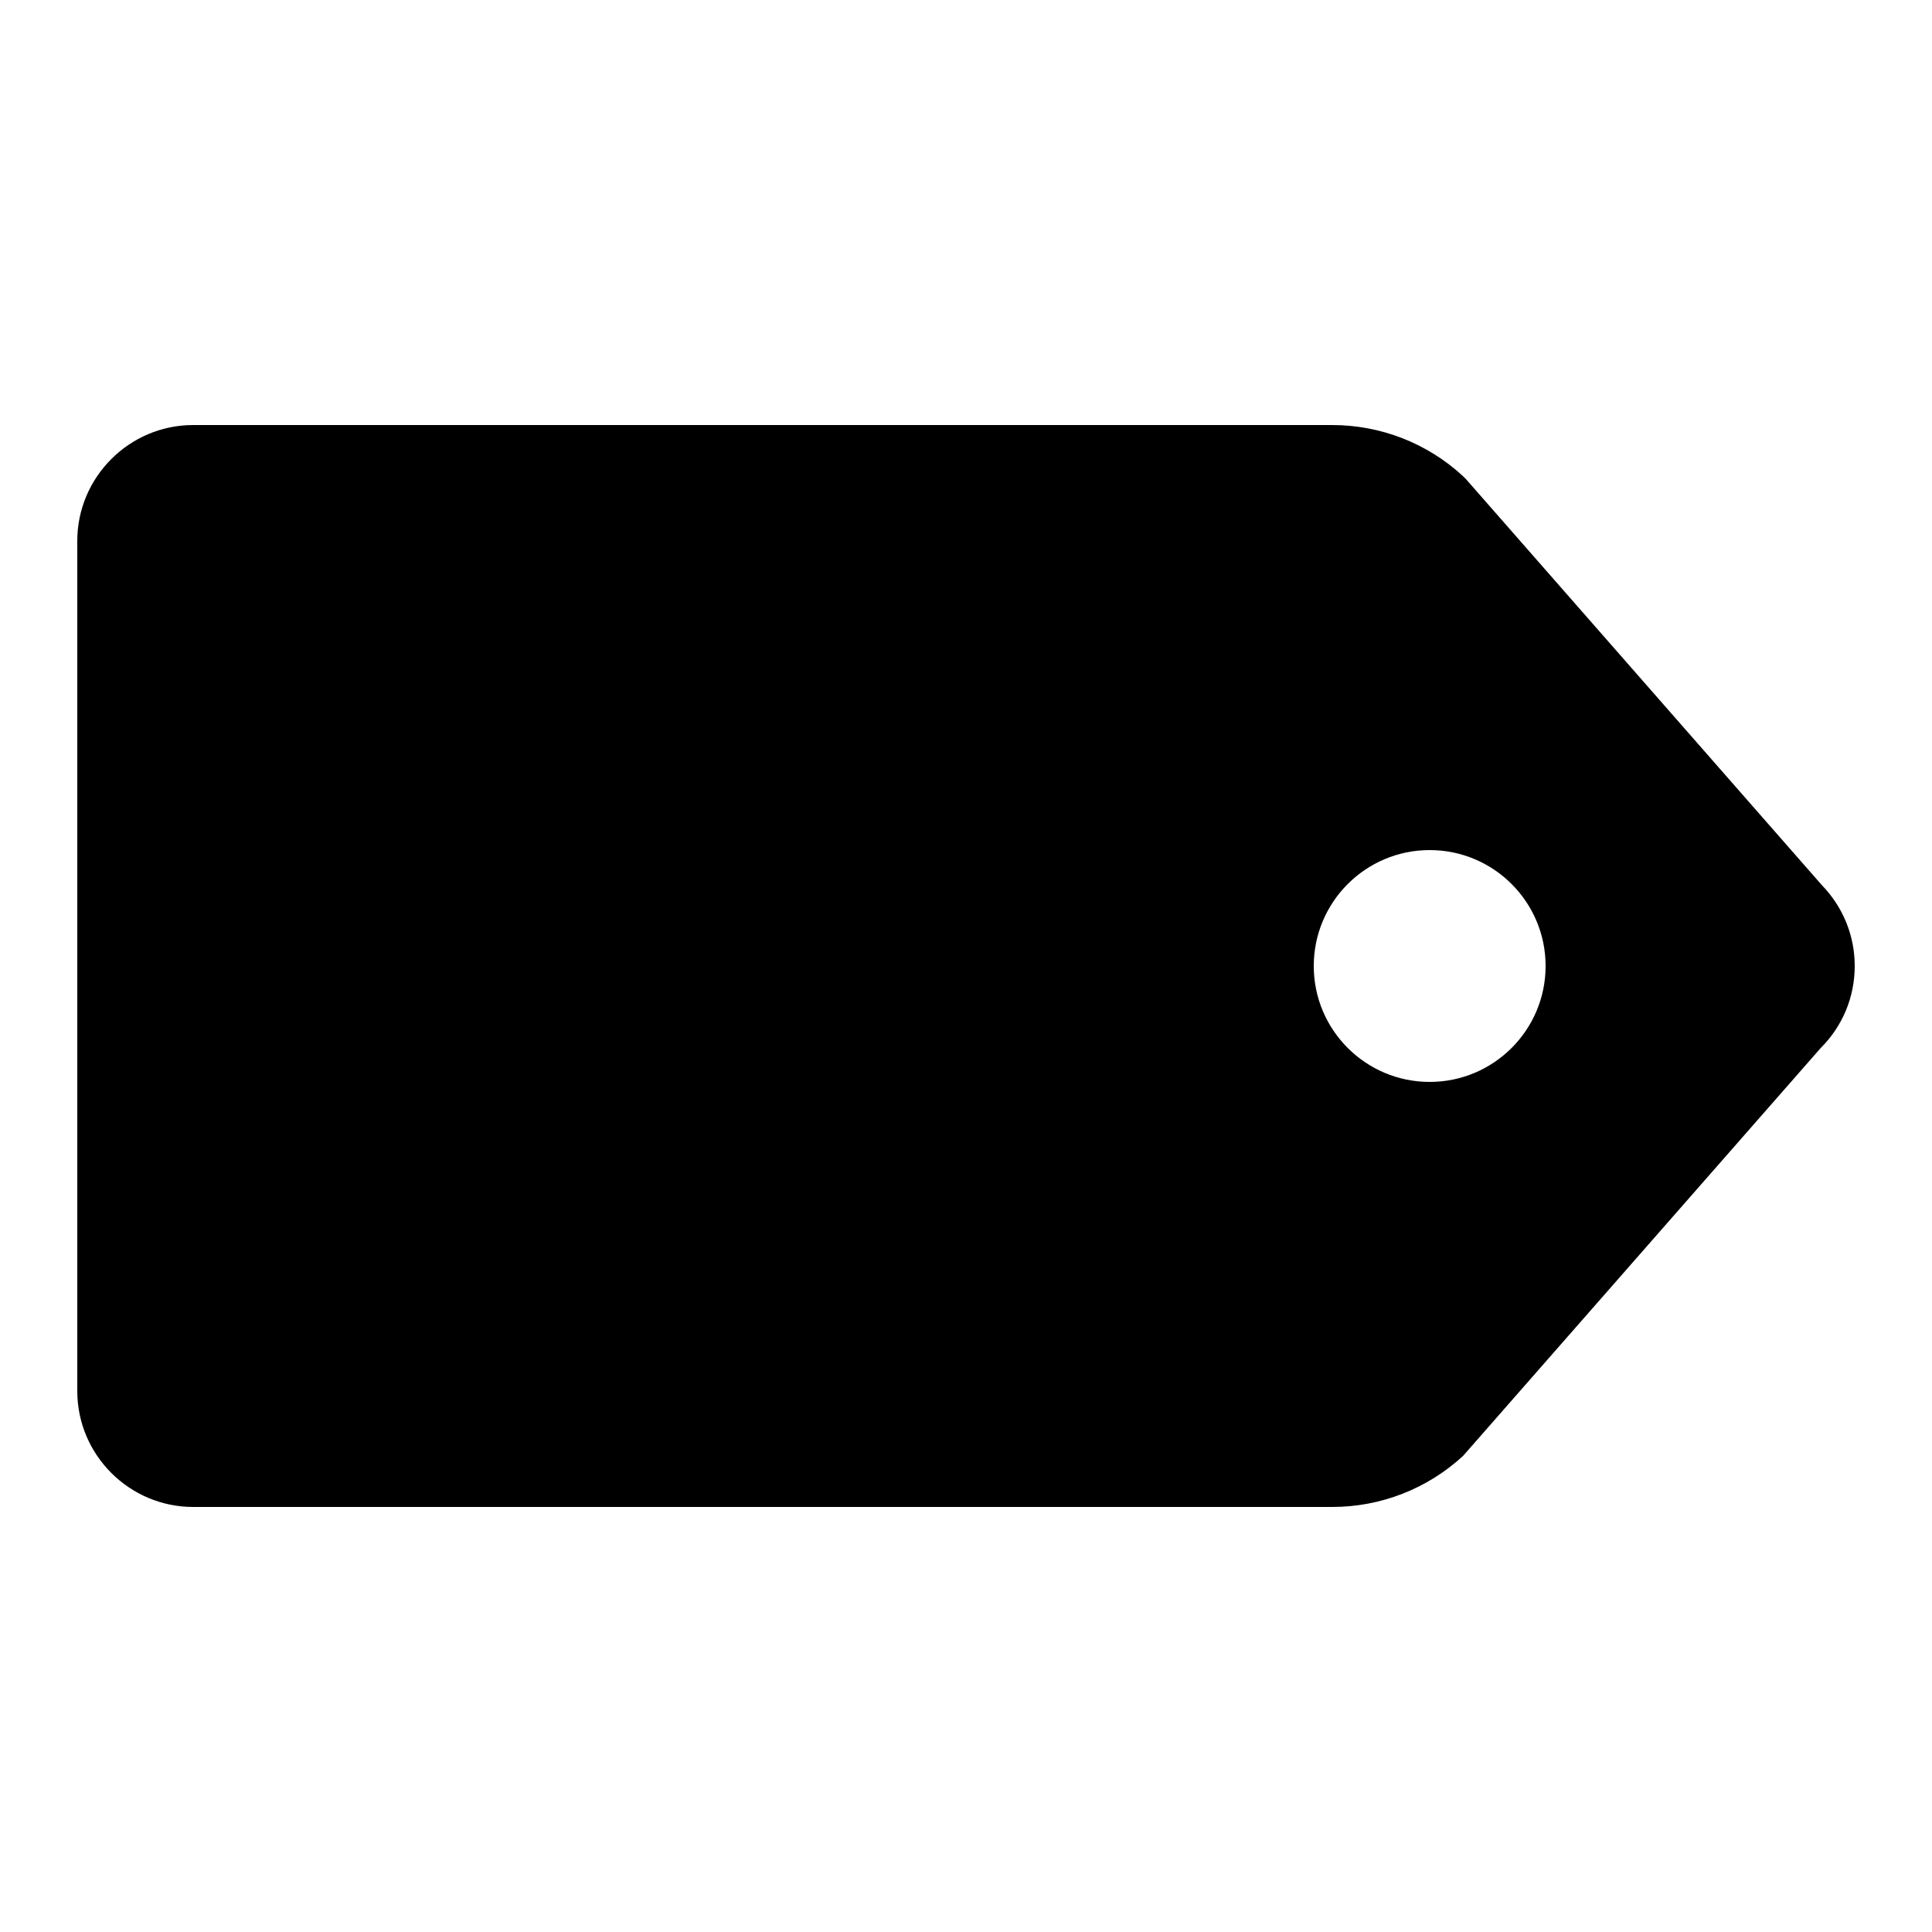<svg xmlns="http://www.w3.org/2000/svg"  viewBox="0 0 50 50" width="32px" height="32px"><path d="M 47.145 22.902 L 37.938 12.398 L 37.859 12.32 C 36.938 11.469 35.73 11 34.477 11 C 34.477 11 34.473 11 34.473 11 L 5 11 C 3.348 11 2 12.348 2 14 L 2 36 C 2 37.652 3.348 39 5 39 L 34.473 39 C 34.473 39 34.473 39 34.477 39 C 35.734 39 36.938 38.531 37.863 37.68 L 47.121 27.121 C 47.688 26.555 48 25.801 48 25 C 48 24.211 47.695 23.469 47.145 22.902 Z M 37 28 C 35.344 28 34 26.656 34 25 C 34 23.344 35.344 22 37 22 C 38.656 22 40 23.344 40 25 C 40 26.656 38.656 28 37 28 Z"/></svg>